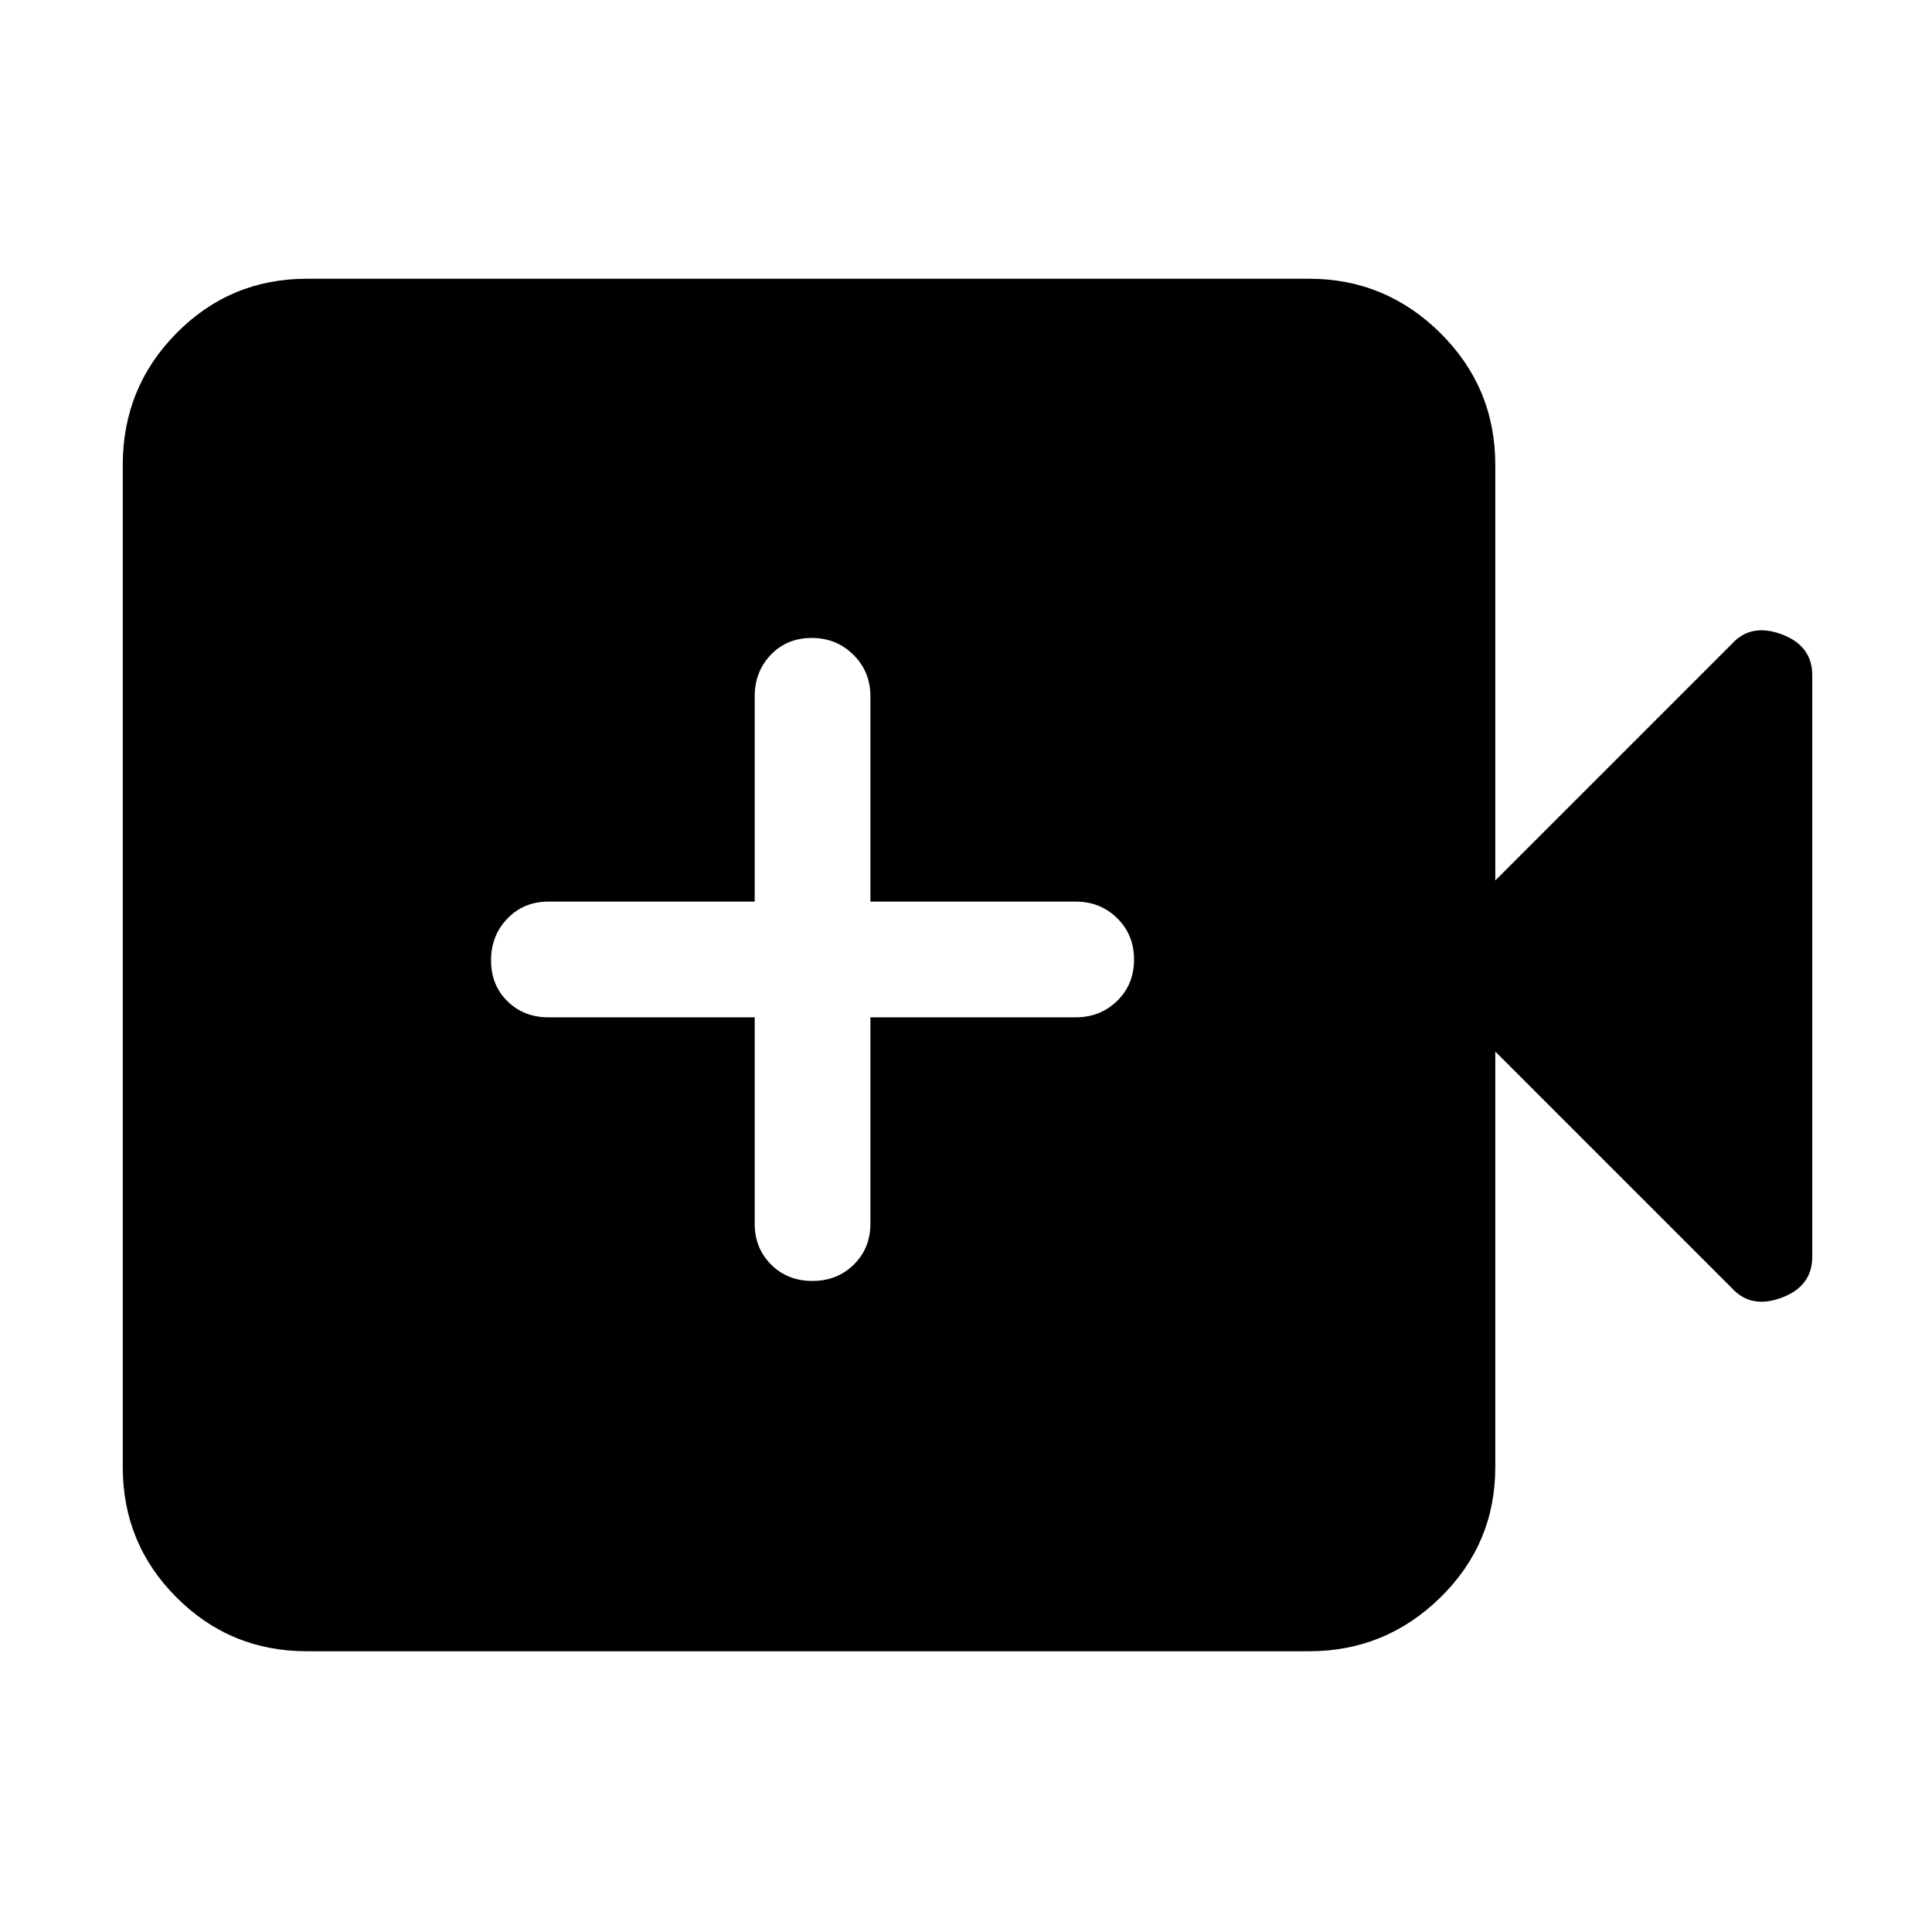 <svg xmlns="http://www.w3.org/2000/svg" height="48" viewBox="0 -960 960 960" width="48"><path d="M375-454.5V-352q0 12.25 8.18 20.37 8.17 8.13 20.5 8.13 12.32 0 20.57-8.13 8.25-8.12 8.25-20.37v-102.5h102q12.25 0 20.63-8.18 8.37-8.17 8.37-20.5 0-12.32-8.37-20.57-8.38-8.25-20.63-8.25h-102v-102q0-12.25-8.43-20.63-8.42-8.37-20.75-8.37-12.32 0-20.32 8.37-8 8.38-8 20.63v102H272.5q-12.25 0-20.37 8.43-8.13 8.42-8.13 20.75 0 12.32 8.13 20.32 8.12 8 20.37 8H375Zm-222.5 315q-38.05 0-64.78-26.73Q61-192.95 61-231v-498q0-38.46 26.72-65.48 26.73-27.02 64.78-27.02h498q37.96 0 65.23 27.02Q743-767.46 743-729v206.5L860.5-640q9.5-10.5 24.75-4.83 15.25 5.66 15.25 20.33v289q0 14.67-15.25 20.33Q870-309.5 860.5-320L743-437.5V-231q0 38.05-27.27 64.77-27.27 26.73-65.23 26.73h-498Z"/></svg>